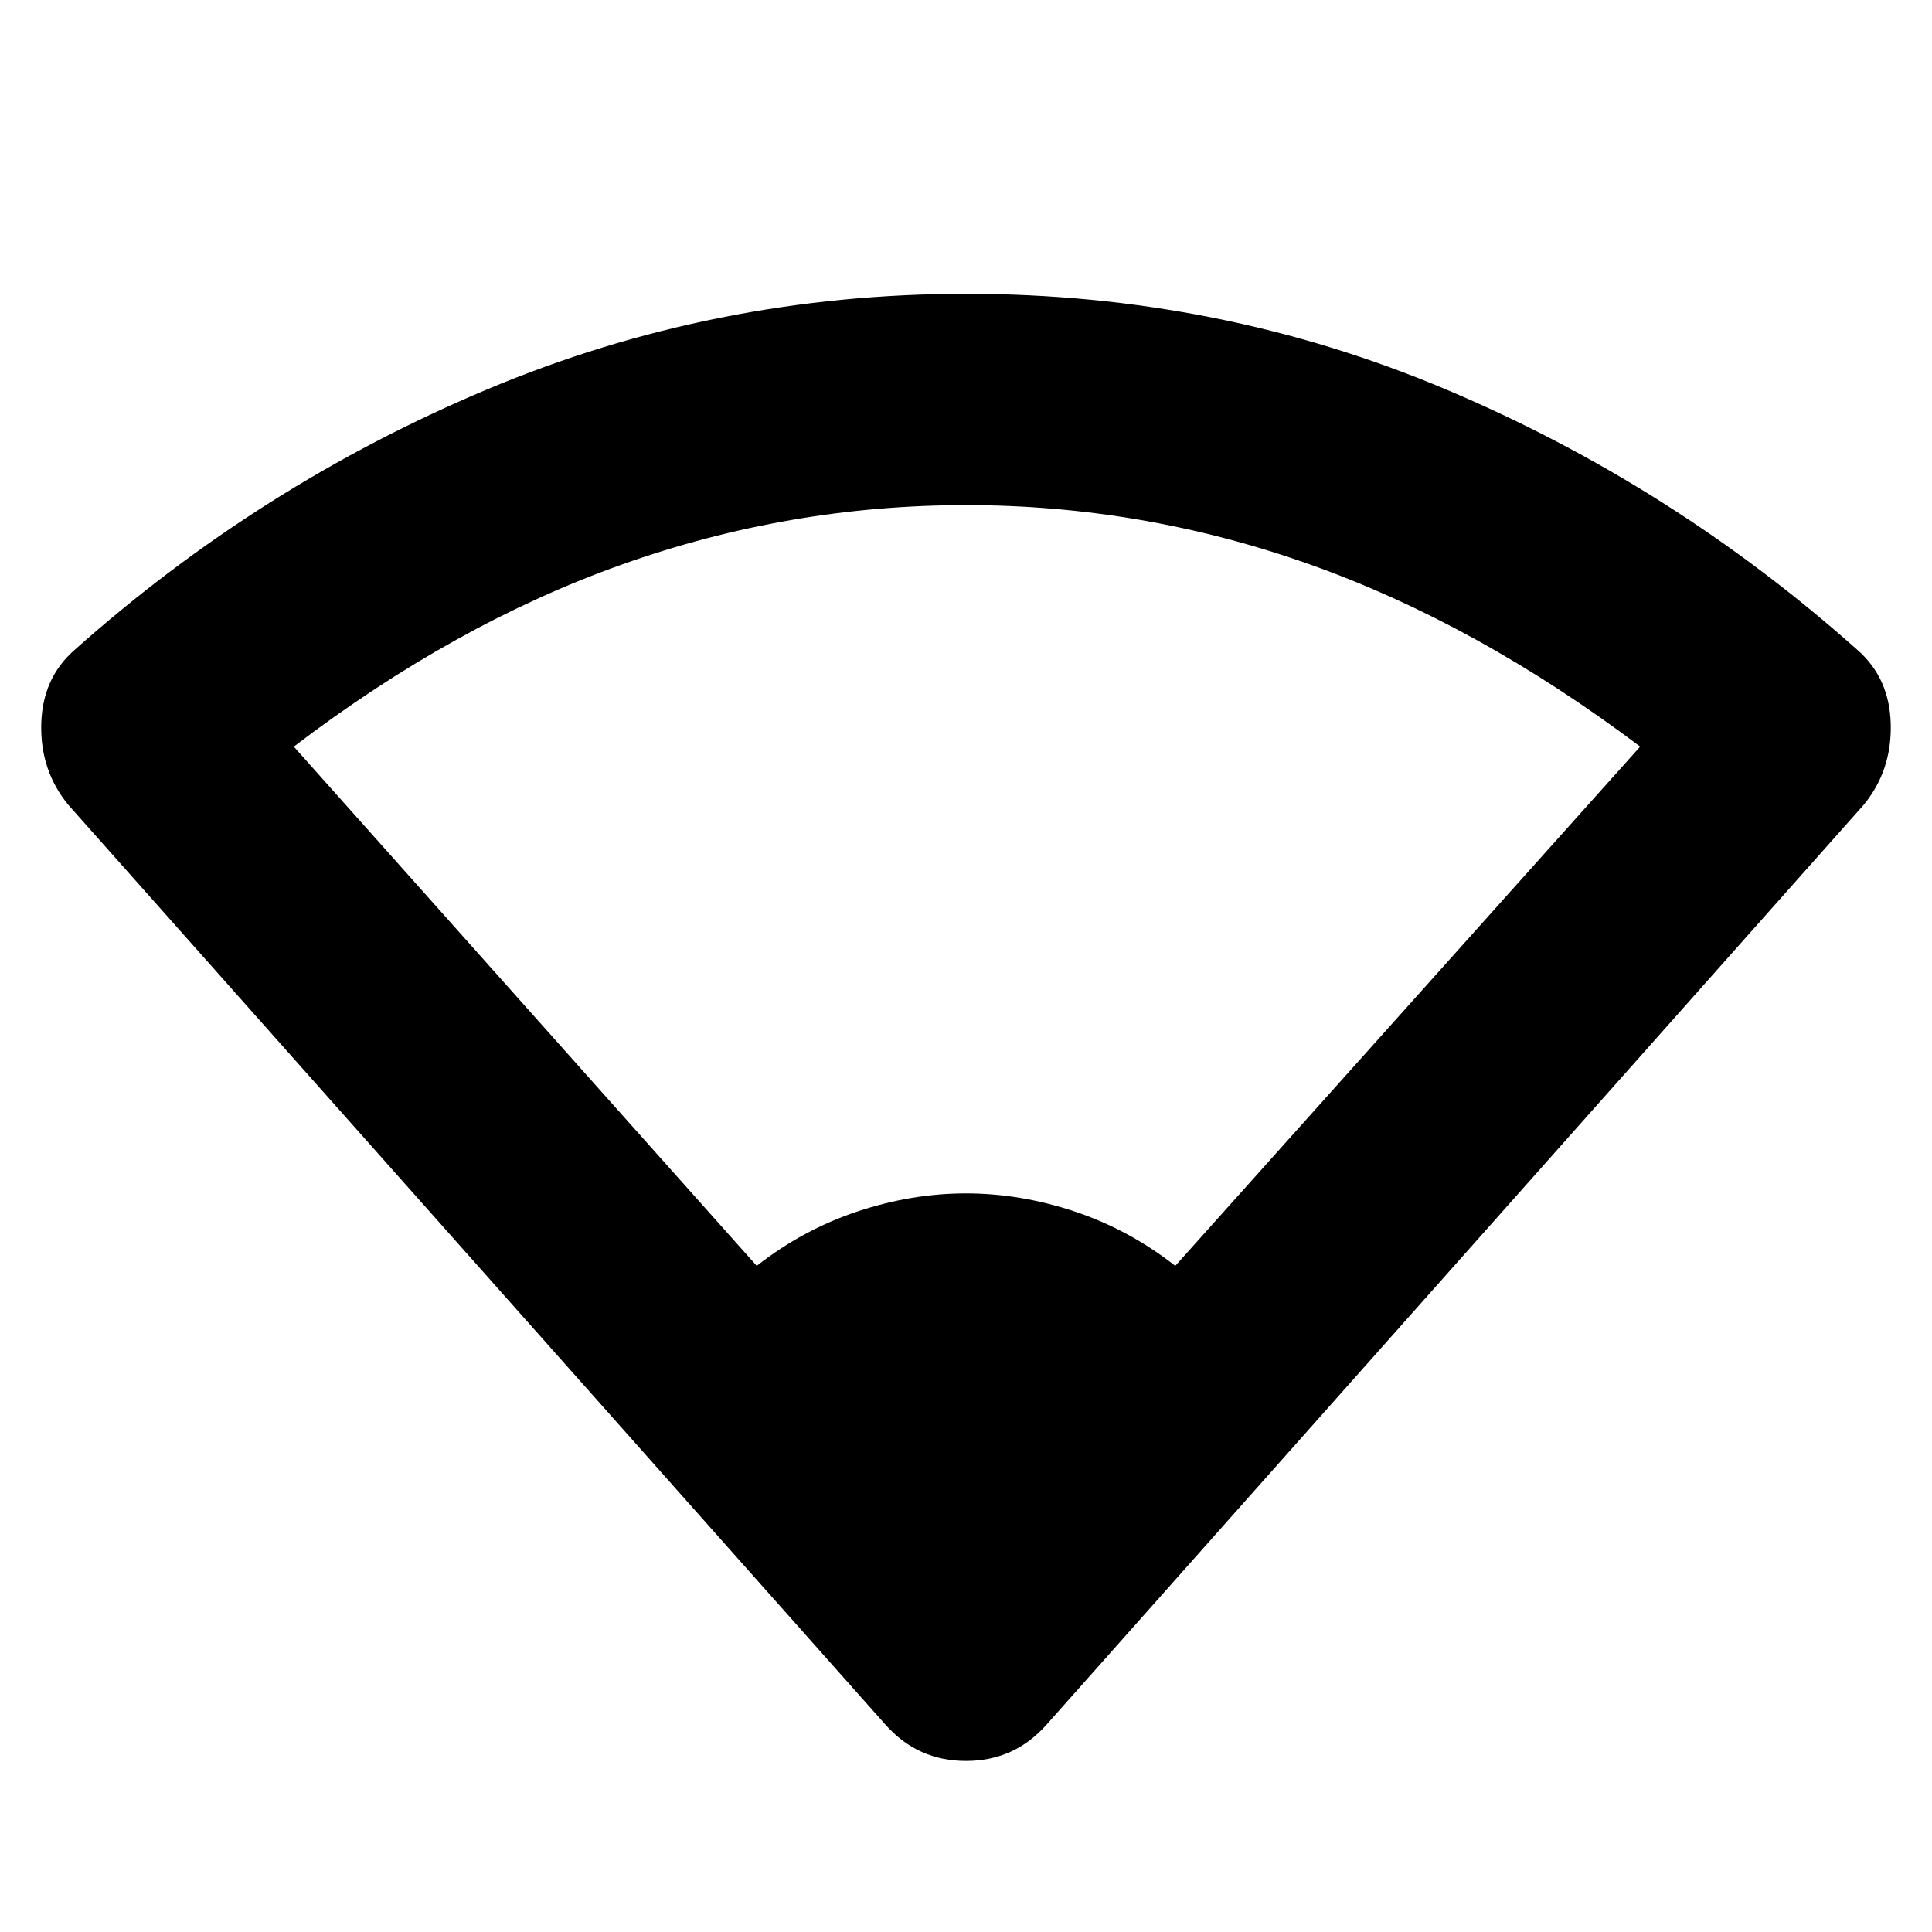 <svg xmlns="http://www.w3.org/2000/svg" height="40" width="40"><path d="M15.667 26.208q.958-.75 2.083-1.125 1.125-.375 2.25-.375t2.25.375q1.125.375 2.083 1.125l9.625-10.75q-3.375-2.541-6.833-3.77-3.458-1.23-7.125-1.23t-7.125 1.23q-3.458 1.229-6.792 3.77ZM20 36.458q-.5 0-.917-.187-.416-.188-.75-.563L1.417 16.667Q.833 15.958.854 15q.021-.958.688-1.542 3.833-3.416 8.541-5.395 4.709-1.98 9.917-1.98 5.25 0 9.938 1.98 4.687 1.979 8.52 5.395.667.584.688 1.542.021.958-.563 1.667L21.667 35.708q-.334.375-.75.563-.417.187-.917.187Z"/></svg>